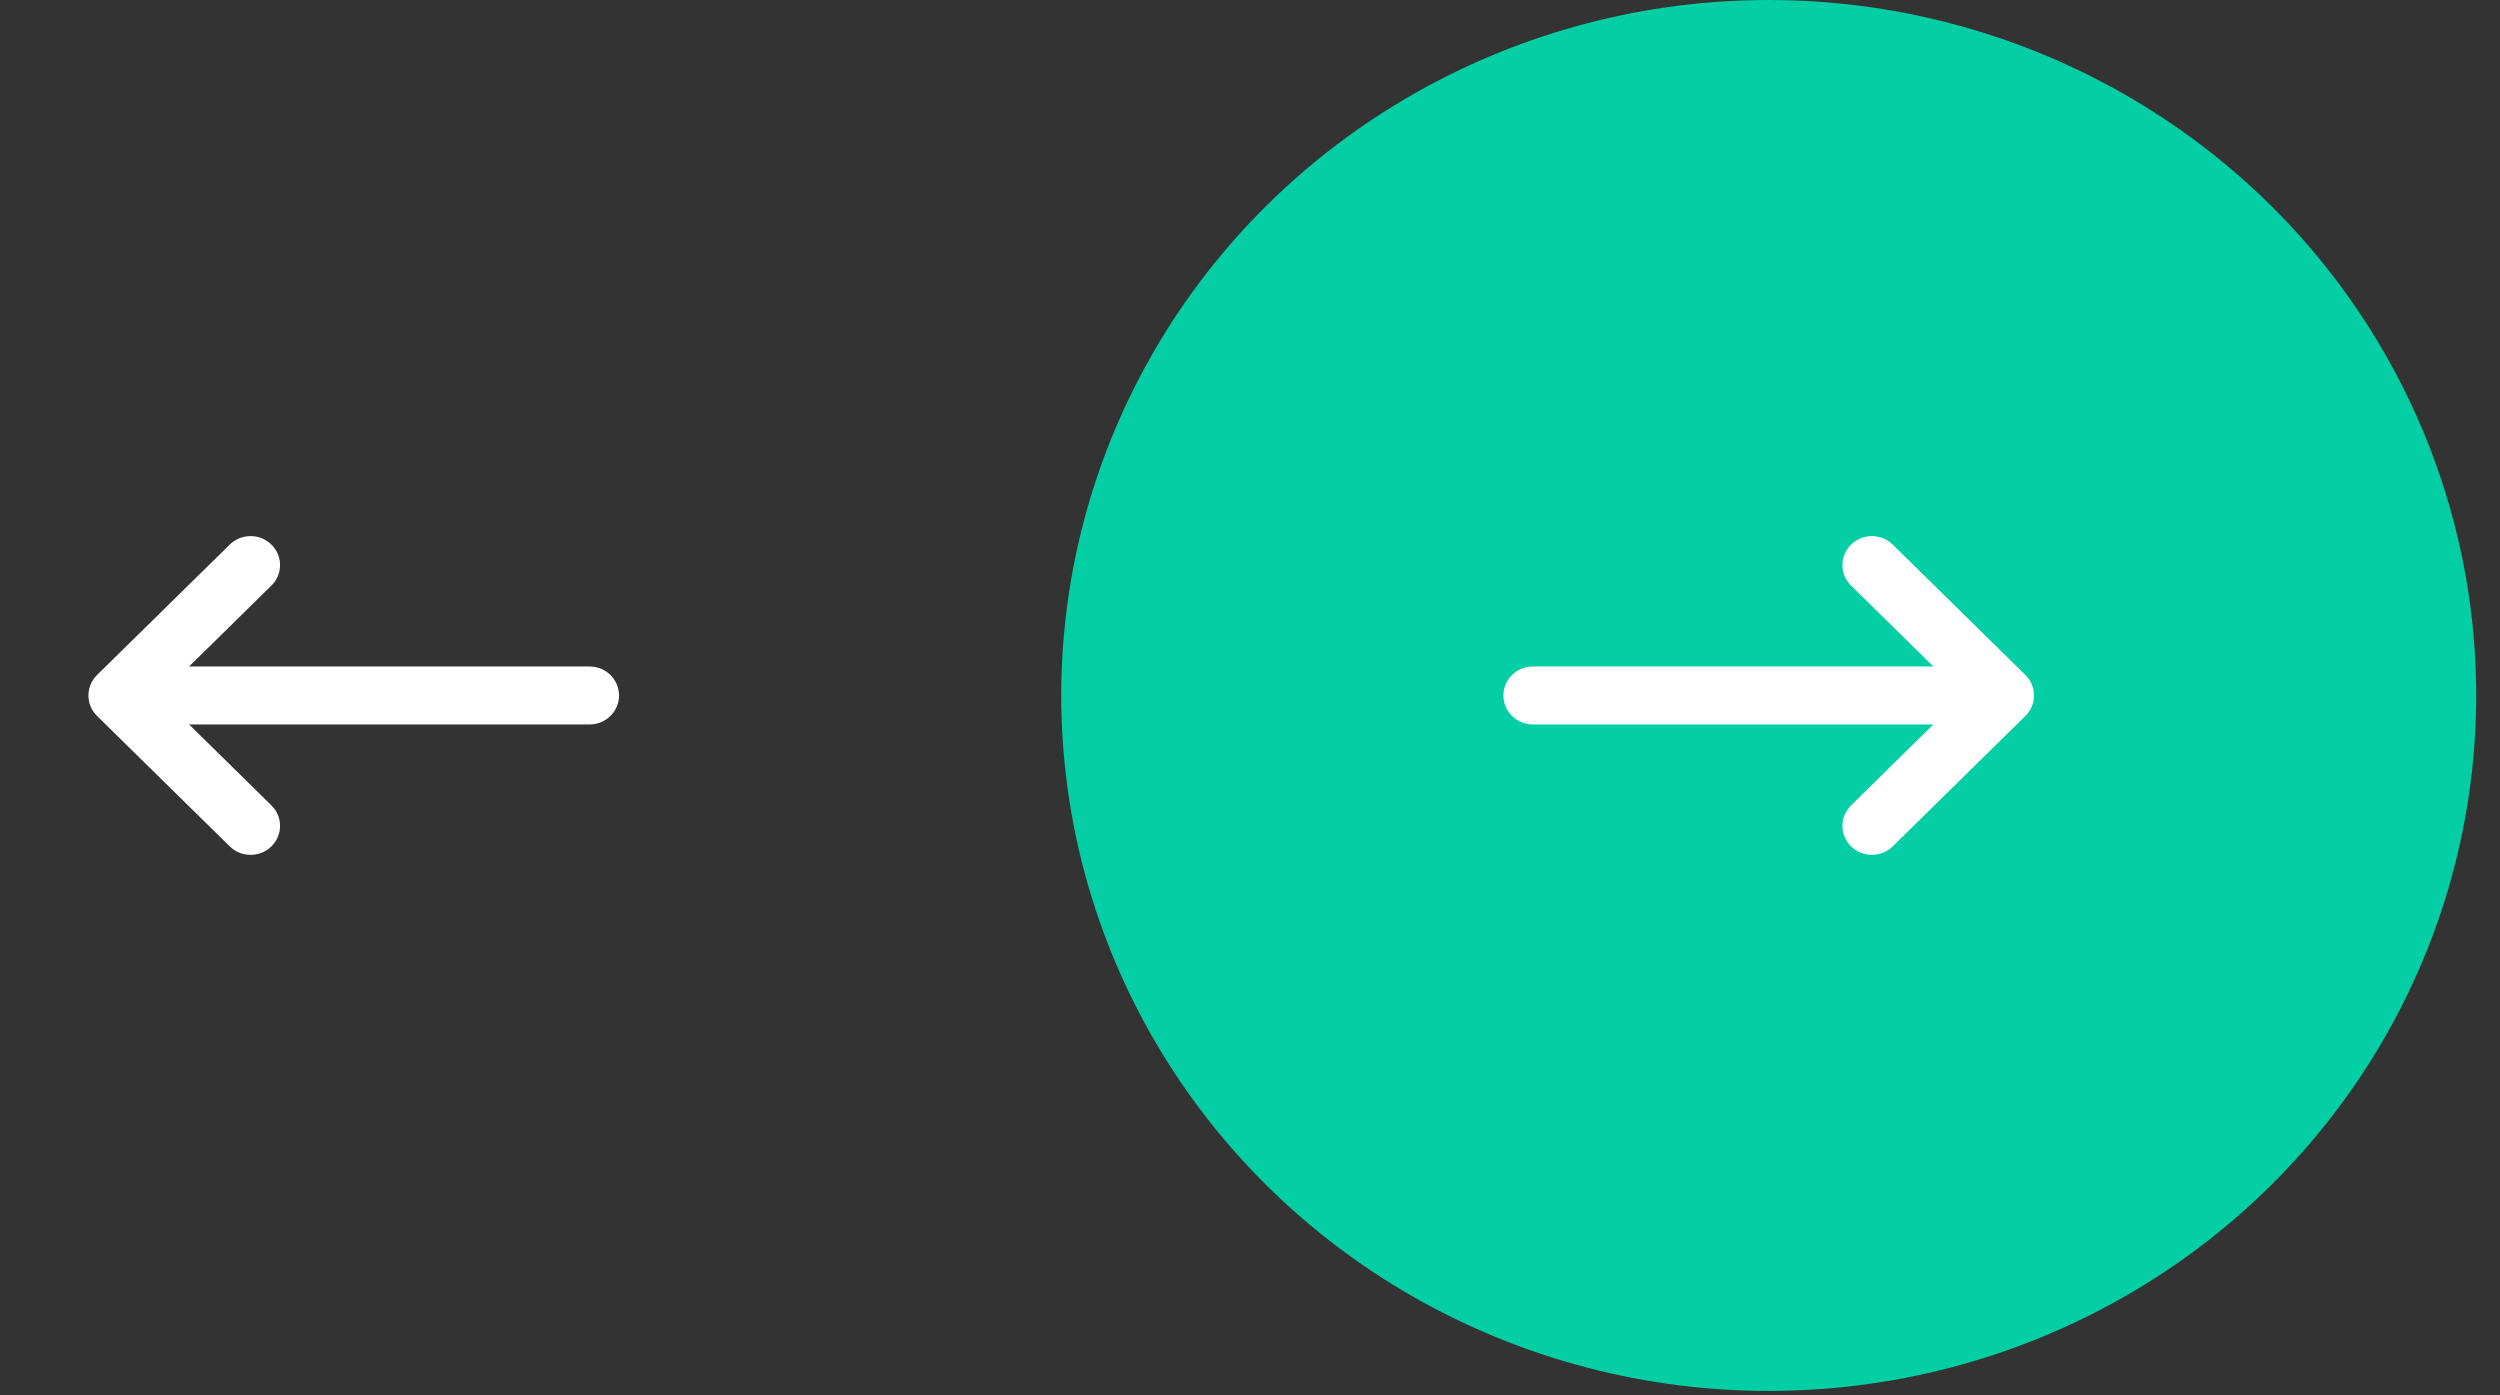 <svg width="86" height="48" viewBox="0 0 86 48" fill="none" xmlns="http://www.w3.org/2000/svg">
<rect x="0" y="0" width="86" height="48" fill="#333333" stroke="none"/>
<ellipse cx="60.844" cy="23.924" rx="24.337" ry="23.924" fill="#03CEA4"/>
<path fill-rule="evenodd" clip-rule="evenodd" d="M63.676 18.734C64.072 18.344 64.714 18.344 65.11 18.734L69.673 23.219C70.069 23.609 70.069 24.24 69.673 24.629L65.11 29.115C64.714 29.504 64.072 29.504 63.676 29.115C63.28 28.726 63.28 28.094 63.676 27.705L66.508 24.921H52.731C52.171 24.921 51.717 24.475 51.717 23.924C51.717 23.374 52.171 22.927 52.731 22.927H66.508L63.676 20.143C63.28 19.754 63.28 19.123 63.676 18.734Z" fill="white"/>
<path fill-rule="evenodd" clip-rule="evenodd" d="M9.337 29.115C8.941 29.504 8.299 29.504 7.903 29.115L3.339 24.629C2.943 24.24 2.943 23.609 3.339 23.219L7.903 18.734C8.299 18.344 8.941 18.344 9.337 18.734C9.733 19.123 9.733 19.754 9.337 20.143L6.505 22.927H20.281C20.841 22.927 21.295 23.374 21.295 23.924C21.295 24.475 20.841 24.921 20.281 24.921H6.505L9.337 27.705C9.733 28.094 9.733 28.726 9.337 29.115Z" fill="white"/>
</svg>
